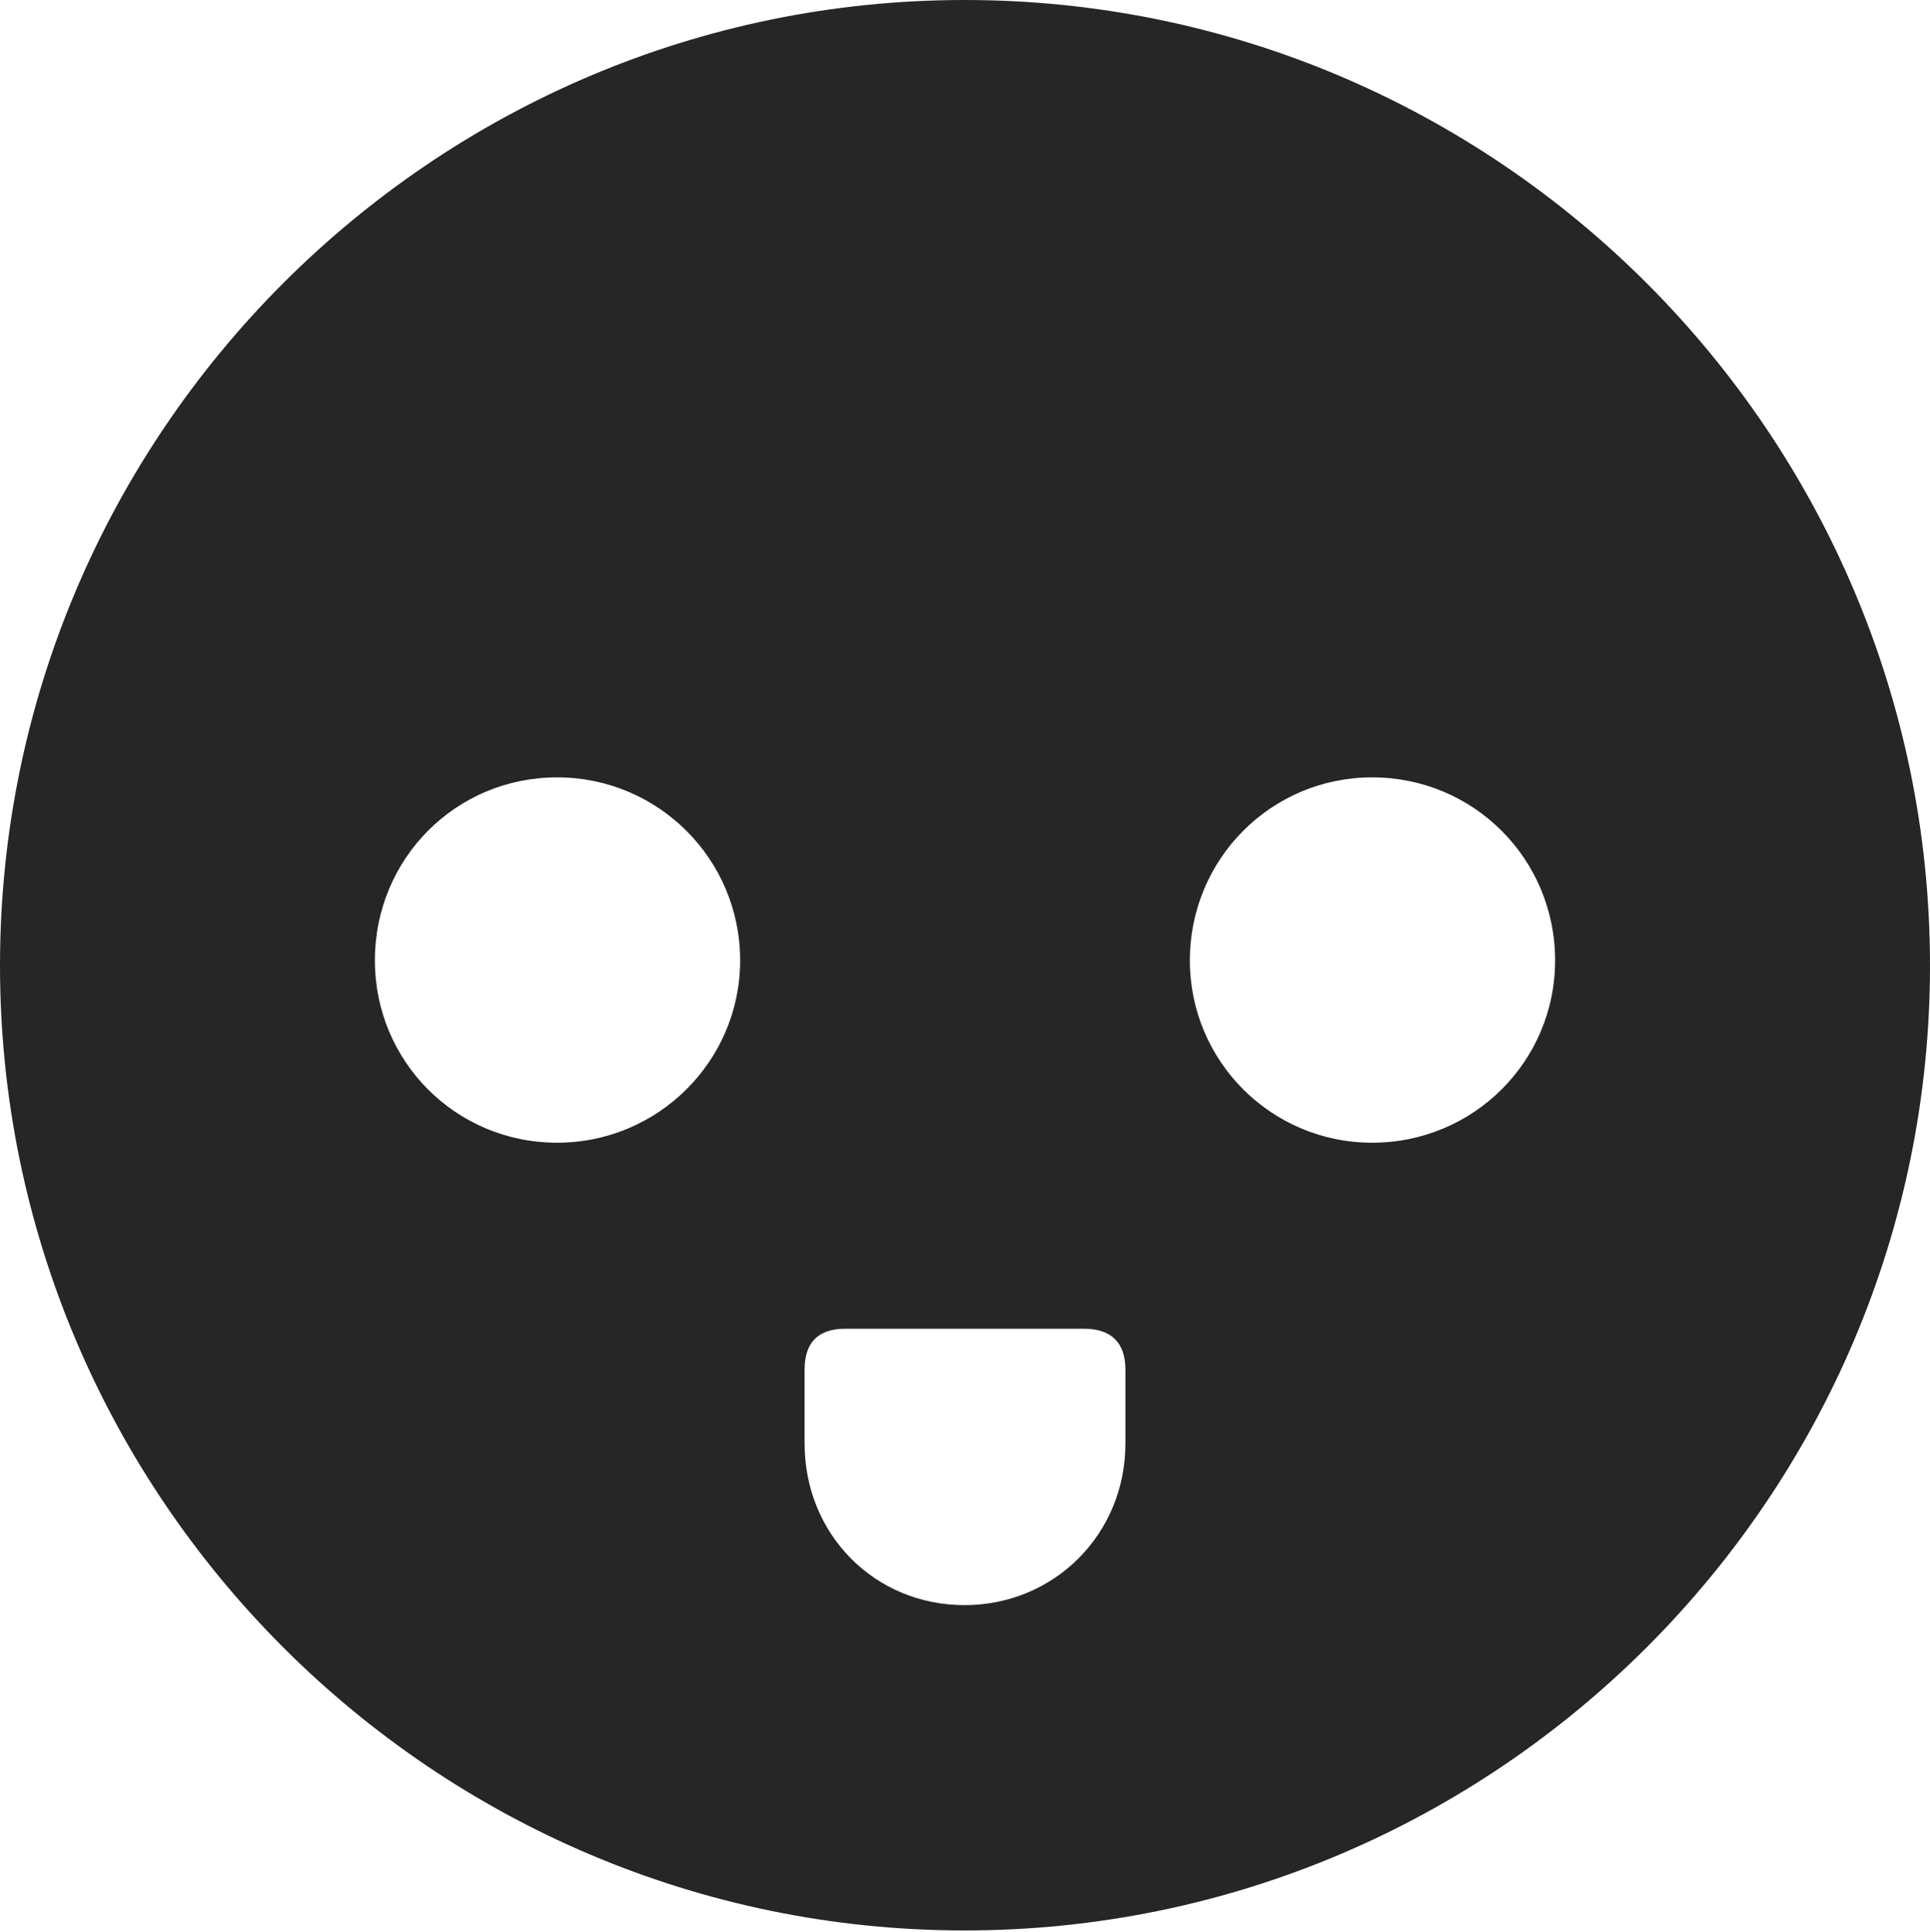 <?xml version="1.0" encoding="UTF-8"?>
<!--Generator: Apple Native CoreSVG 326-->
<!DOCTYPE svg
PUBLIC "-//W3C//DTD SVG 1.1//EN"
       "http://www.w3.org/Graphics/SVG/1.1/DTD/svg11.dtd">
<svg version="1.1" xmlns="http://www.w3.org/2000/svg" xmlns:xlink="http://www.w3.org/1999/xlink" viewBox="0 0 651.25 651.75">
 <g>
  <rect height="651.75" opacity="0" width="651.25" x="0" y="0"/>
  <path d="M651.25 325.75C651.25 505 505 651.25 325.5 651.25C146.25 651.25 0 505 0 325.75C0 146.25 146.25 0 325.5 0C505 0 651.25 146.25 651.25 325.75ZM285.25 448.25C276 448.25 271.5 453 271.5 462L271.5 487C271.5 517.5 295 541.5 325.5 541.5C355.75 541.5 379.75 517.5 379.75 487L379.75 462C379.75 453 375 448.25 365.75 448.25ZM126.5 324C126.5 358 153.75 385.5 188 385.5C222 385.5 249.75 358 249.75 324C249.75 289.75 222 262.25 188 262.25C153.75 262.25 126.5 289.75 126.5 324ZM401.5 324C401.5 358 429 385.5 463 385.5C497.25 385.5 524.75 358 524.75 324C524.75 289.75 497.25 262.25 463 262.25C429 262.25 401.5 289.75 401.5 324Z" fill="black" fill-opacity="0.85"/>
 </g>
</svg>
